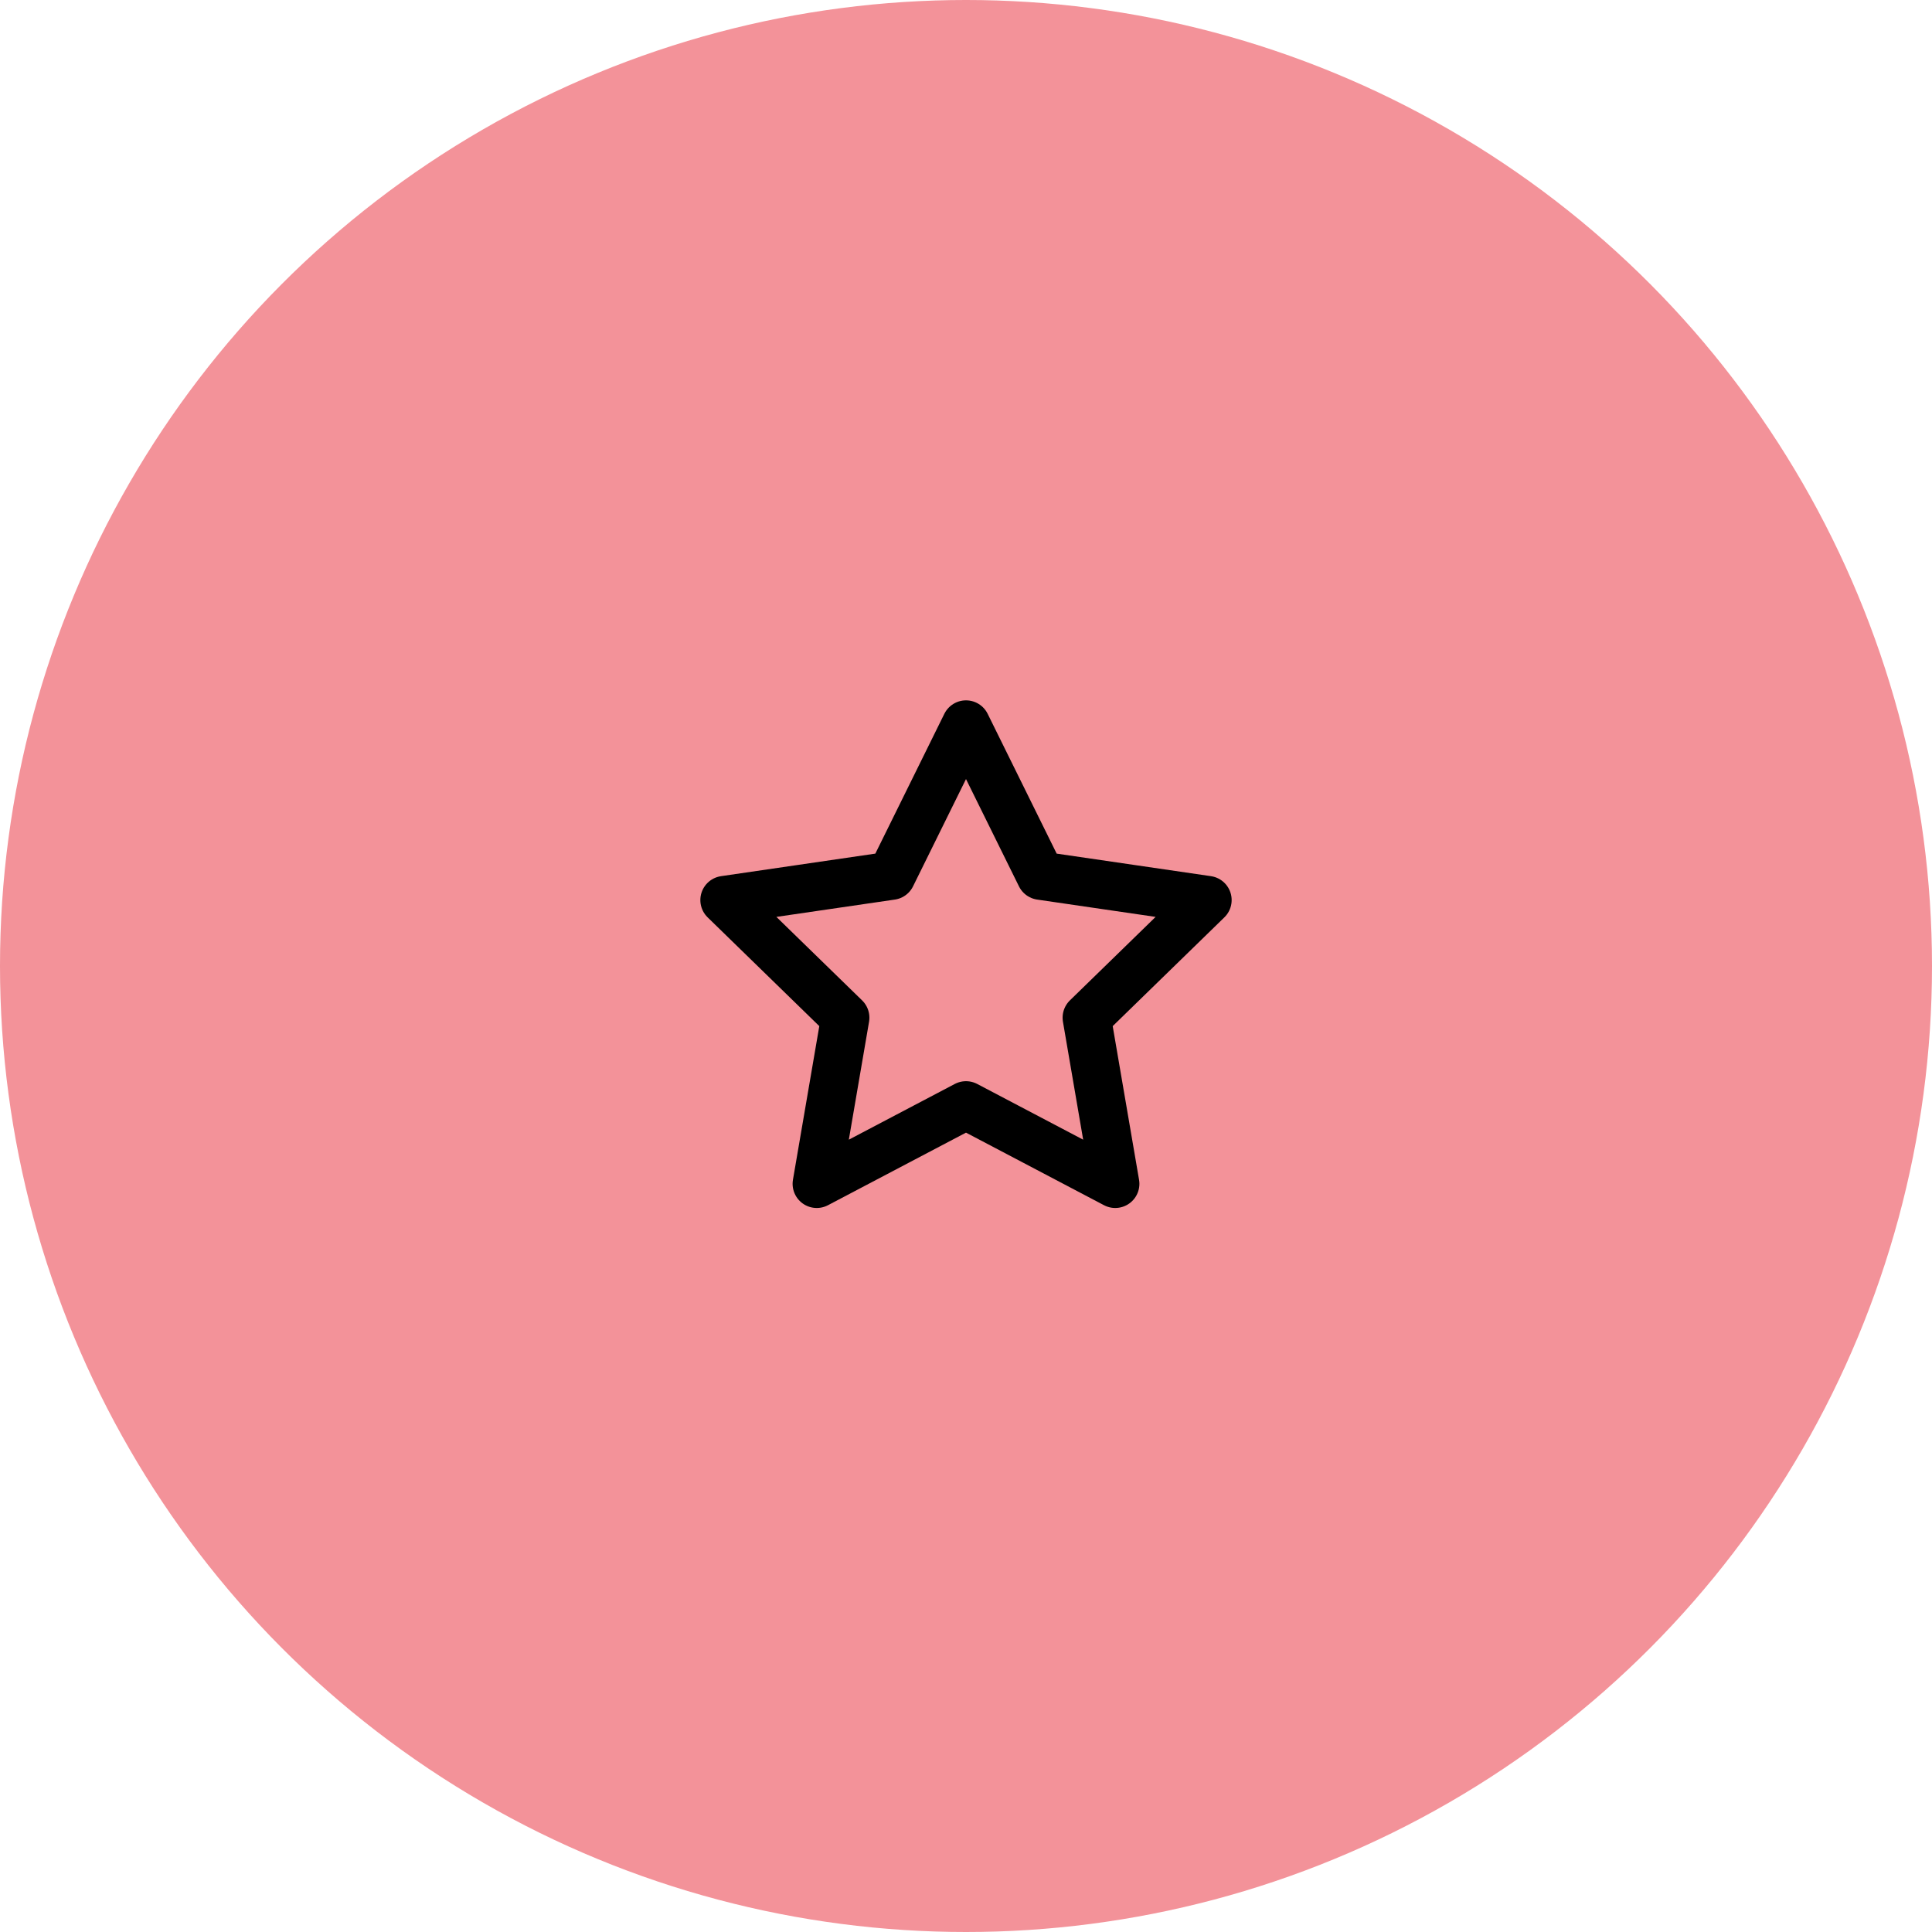 <svg width="80" height="80" viewBox="0 0 80 80" fill="none" xmlns="http://www.w3.org/2000/svg">
<circle cx="40" cy="40" r="40" fill="#f39299"/>
<path d="M40 30L43.09 36.26L50 37.27L45 42.14L46.18 49.02L40 45.77L33.82 49.02L35 42.14L30 37.27L36.91 36.26L40 30Z" stroke="black" stroke-width="2" stroke-linecap="round" stroke-linejoin="round"/>
</svg>
